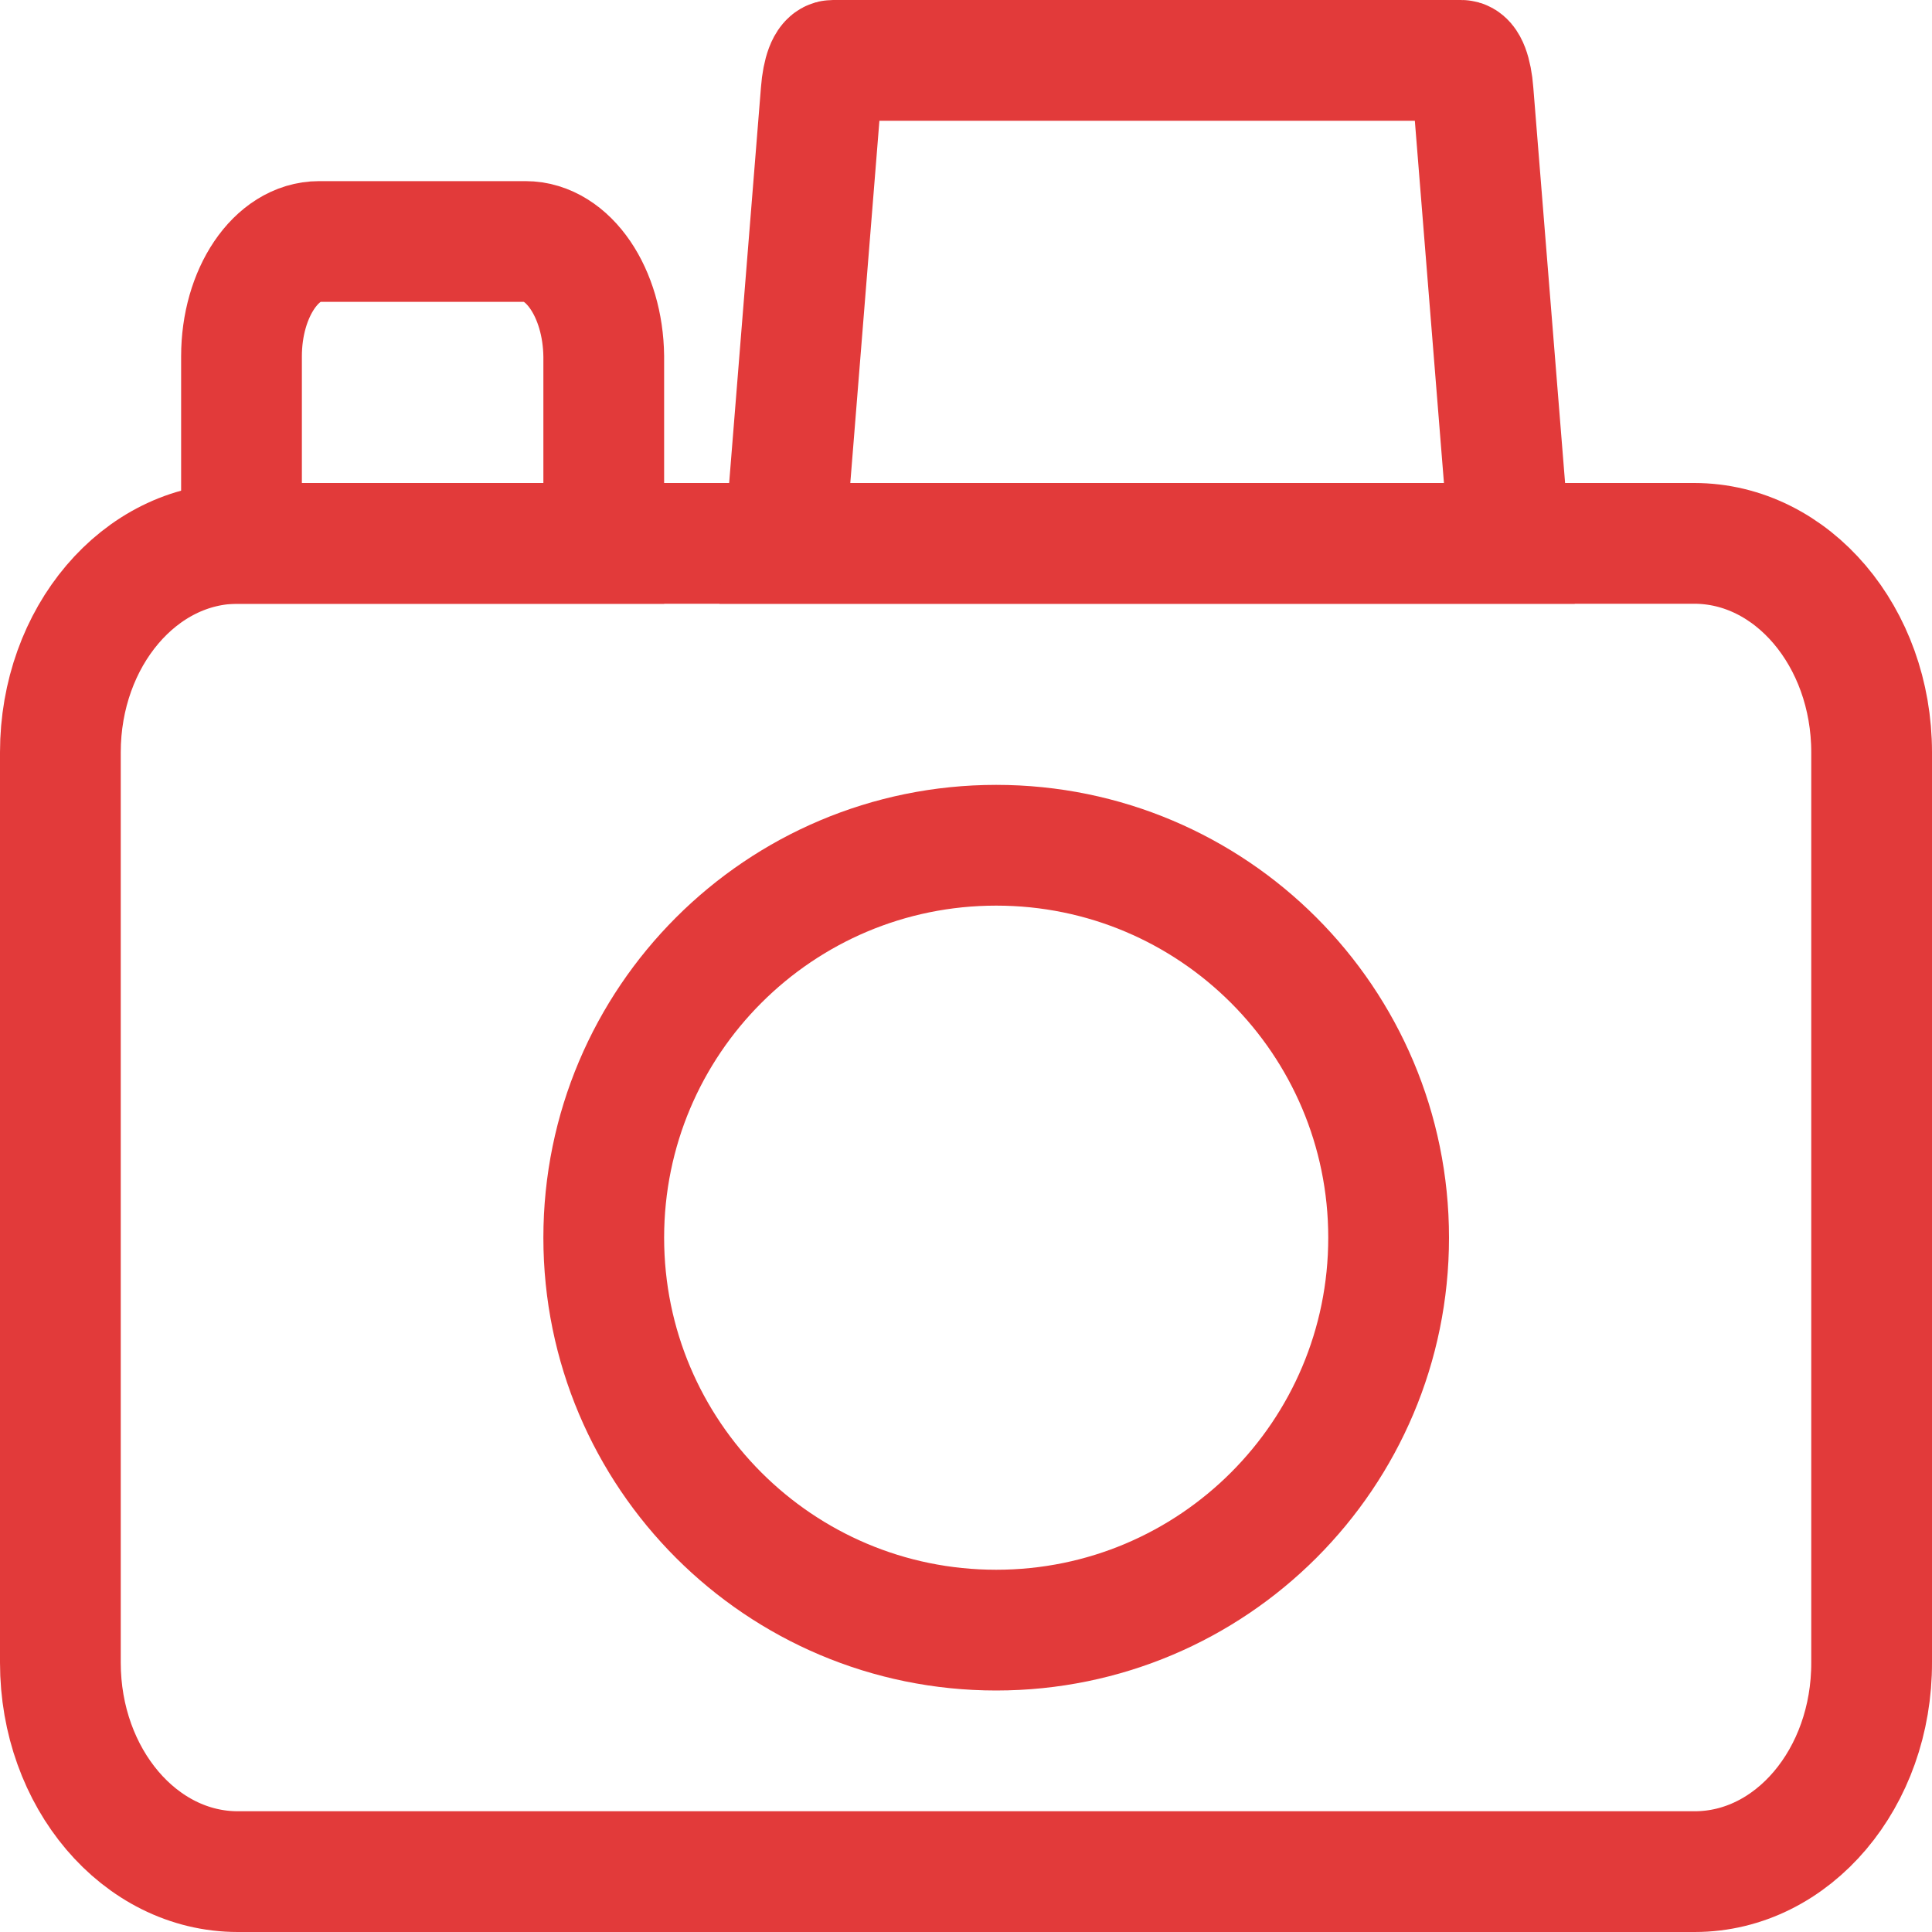 <svg width="32" height="32" viewBox="0 0 32 32" fill="none" xmlns="http://www.w3.org/2000/svg">
<path d="M28.07 31H3.938C2.315 31 1 29.451 1 27.539V12.461C1 10.549 2.315 9 3.938 9H28.062C29.685 9 31 10.549 31 12.461V27.529C31.008 29.451 29.693 31 28.07 31Z" stroke="#E23A3A" stroke-width="2" stroke-miterlimit="10"/>
<path d="M16.5 27C12.91 27 10 24.09 10 20.5C10 16.91 12.91 14 16.5 14C20.09 14 23 16.91 23 20.5C23 24.09 20.09 27 16.5 27Z" stroke="#E23A3A" stroke-width="2" stroke-miterlimit="10"/>
<path d="M8.702 4H5.286C4.576 4 4 4.851 4 5.902V9H10V5.902C9.988 4.851 9.412 4 8.702 4Z" stroke="#E23A3A" stroke-width="2" stroke-miterlimit="10"/>
<path d="M19 1H24.204C24.294 1 24.375 1.203 24.399 1.522L25 9H24.204H19H13.796H13L13.601 1.522C13.625 1.203 13.706 1 13.796 1H19" stroke="#E23A3A" stroke-width="2" stroke-miterlimit="10"/>
</svg>
